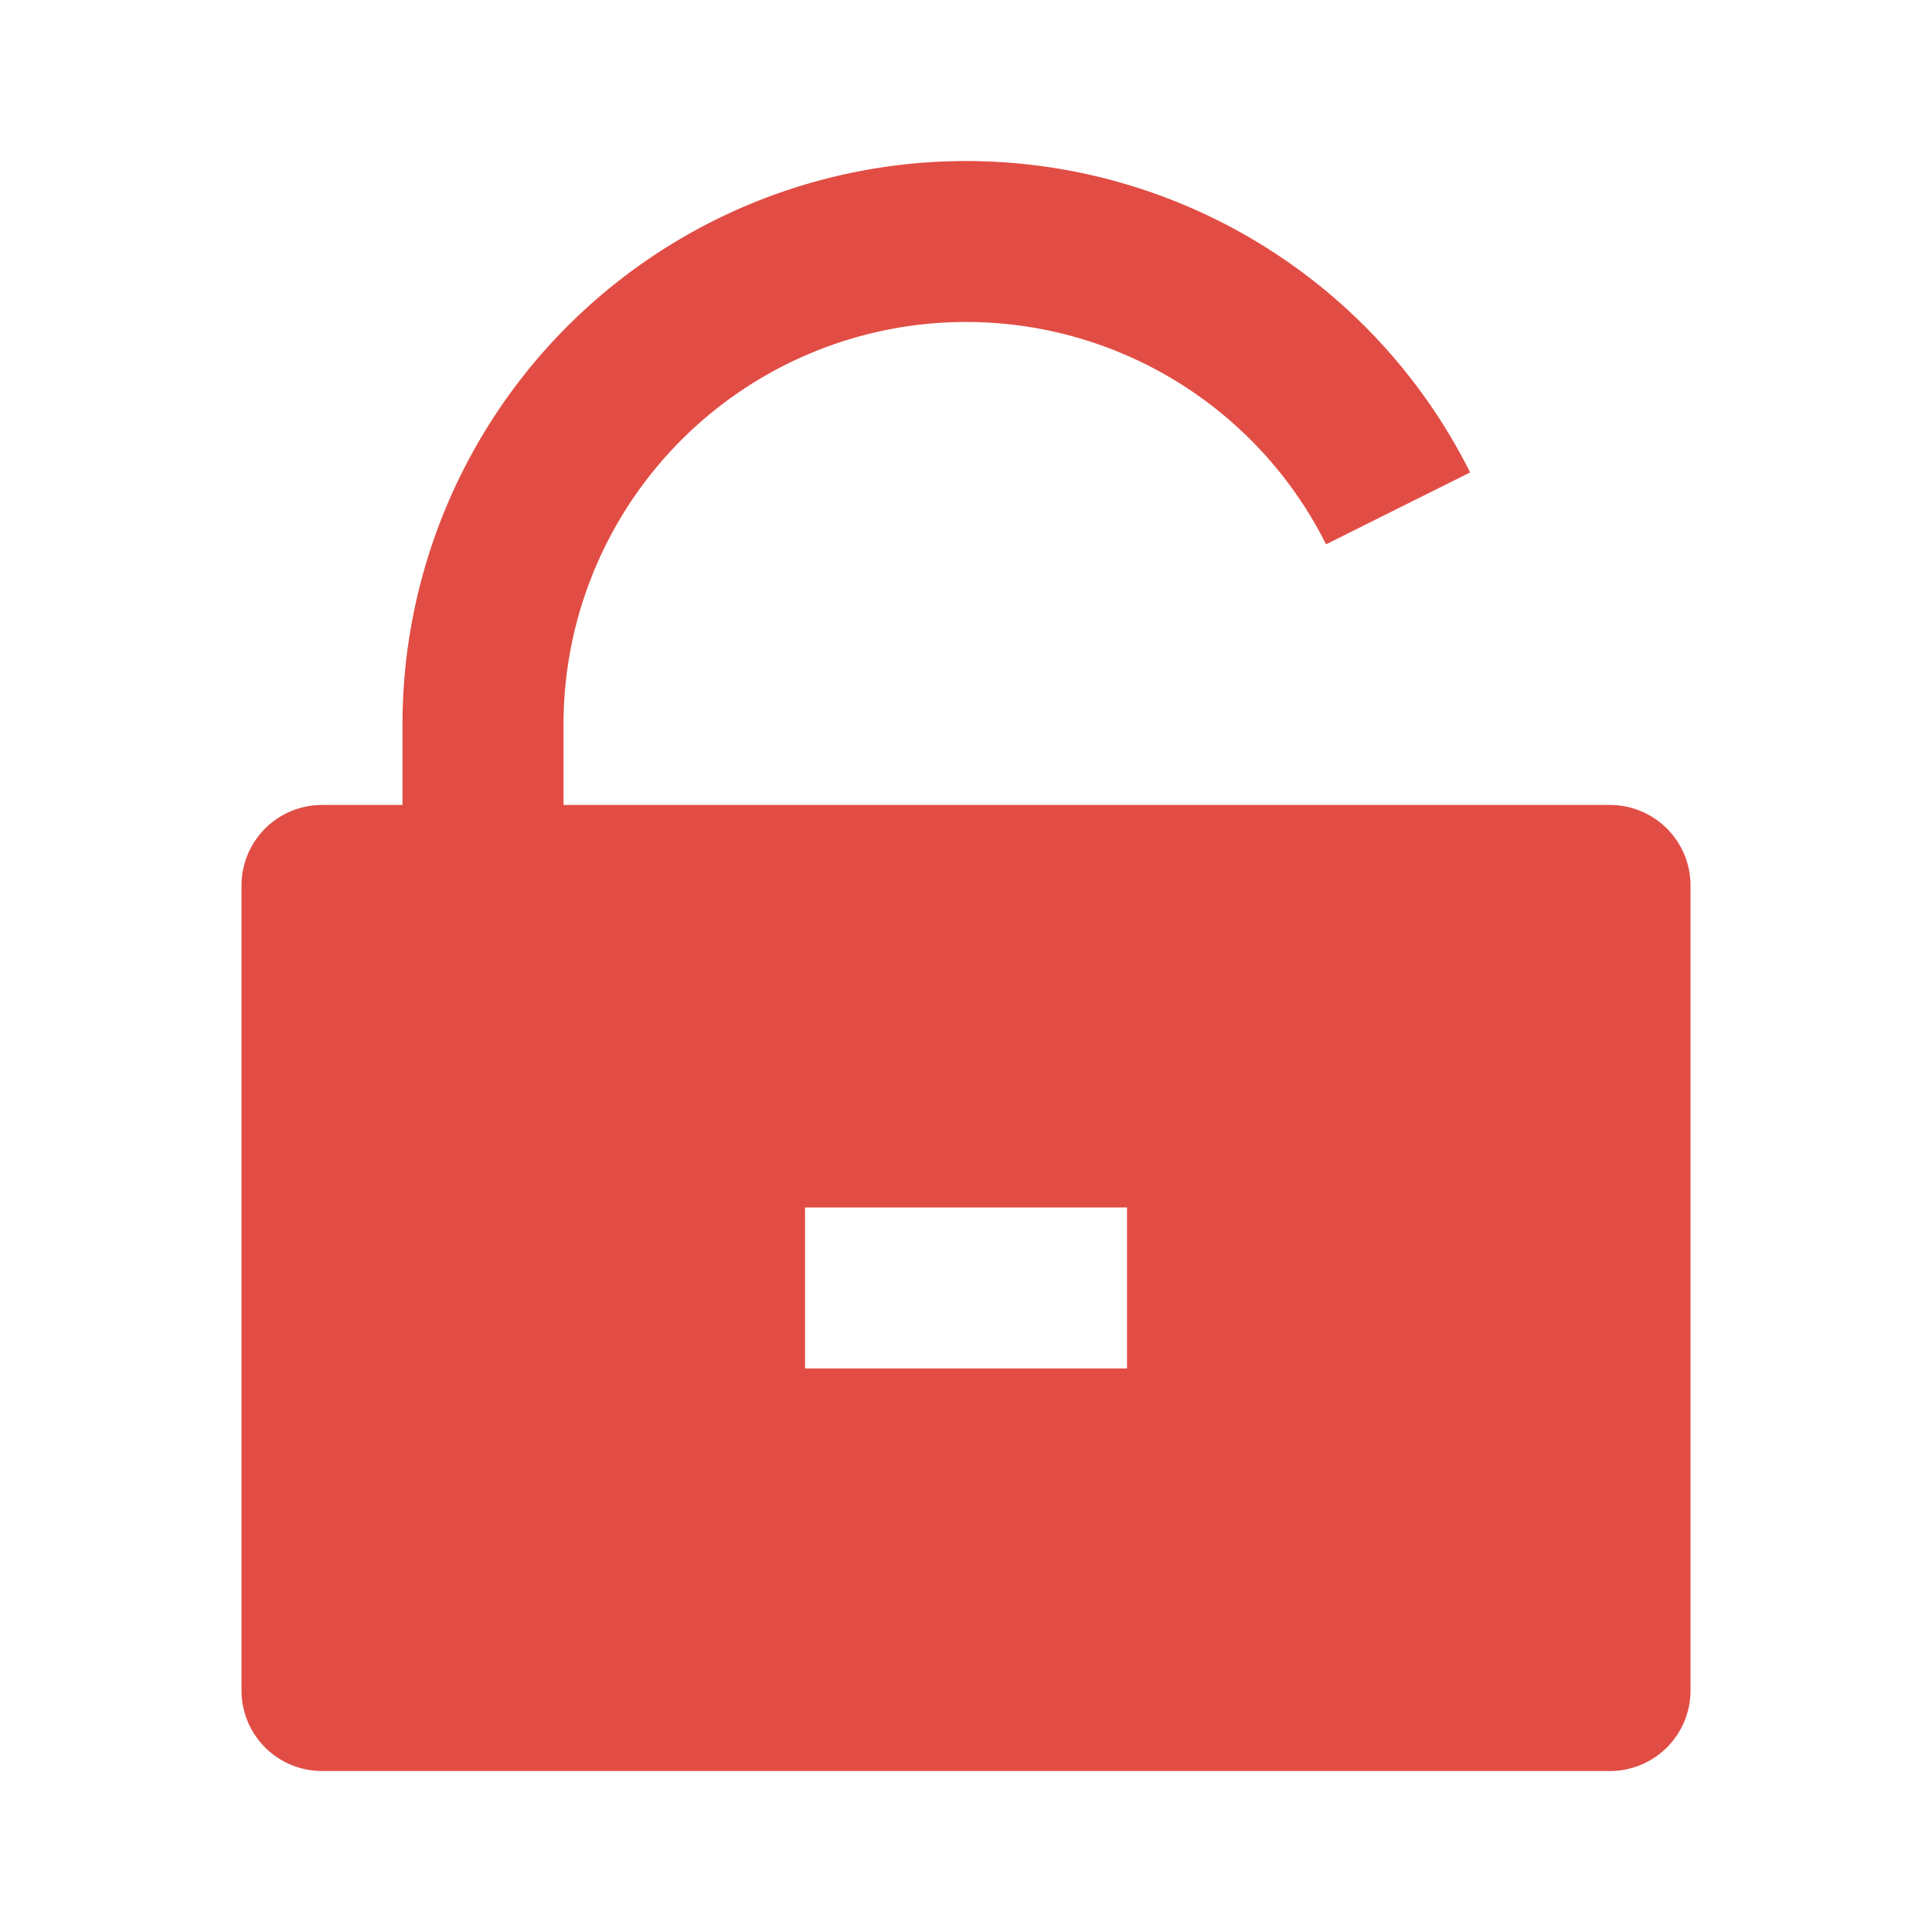 <svg id="lock-unlock-fill_1" data-name="lock-unlock-fill 1" xmlns="http://www.w3.org/2000/svg" width="43" height="43" viewBox="0 0 43 43">
  <rect id="lock-unlock-fill_1-2" data-name="lock-unlock-fill 1" width="43" height="43" fill="none"/>
  <path id="Vector" d="M7.167,14.333H30.458a1.792,1.792,0,0,1,1.792,1.792V34.042a1.792,1.792,0,0,1-1.792,1.792H1.792A1.792,1.792,0,0,1,0,34.042V16.125a1.792,1.792,0,0,1,1.792-1.792H3.583V12.542a12.544,12.544,0,0,1,23.762-5.61l-3.206,1.6A8.96,8.96,0,0,0,7.167,12.542Zm5.375,8.958v3.583h7.167V23.292Z" transform="translate(5.375 3.583)" fill="#e14d44"/>
</svg>
